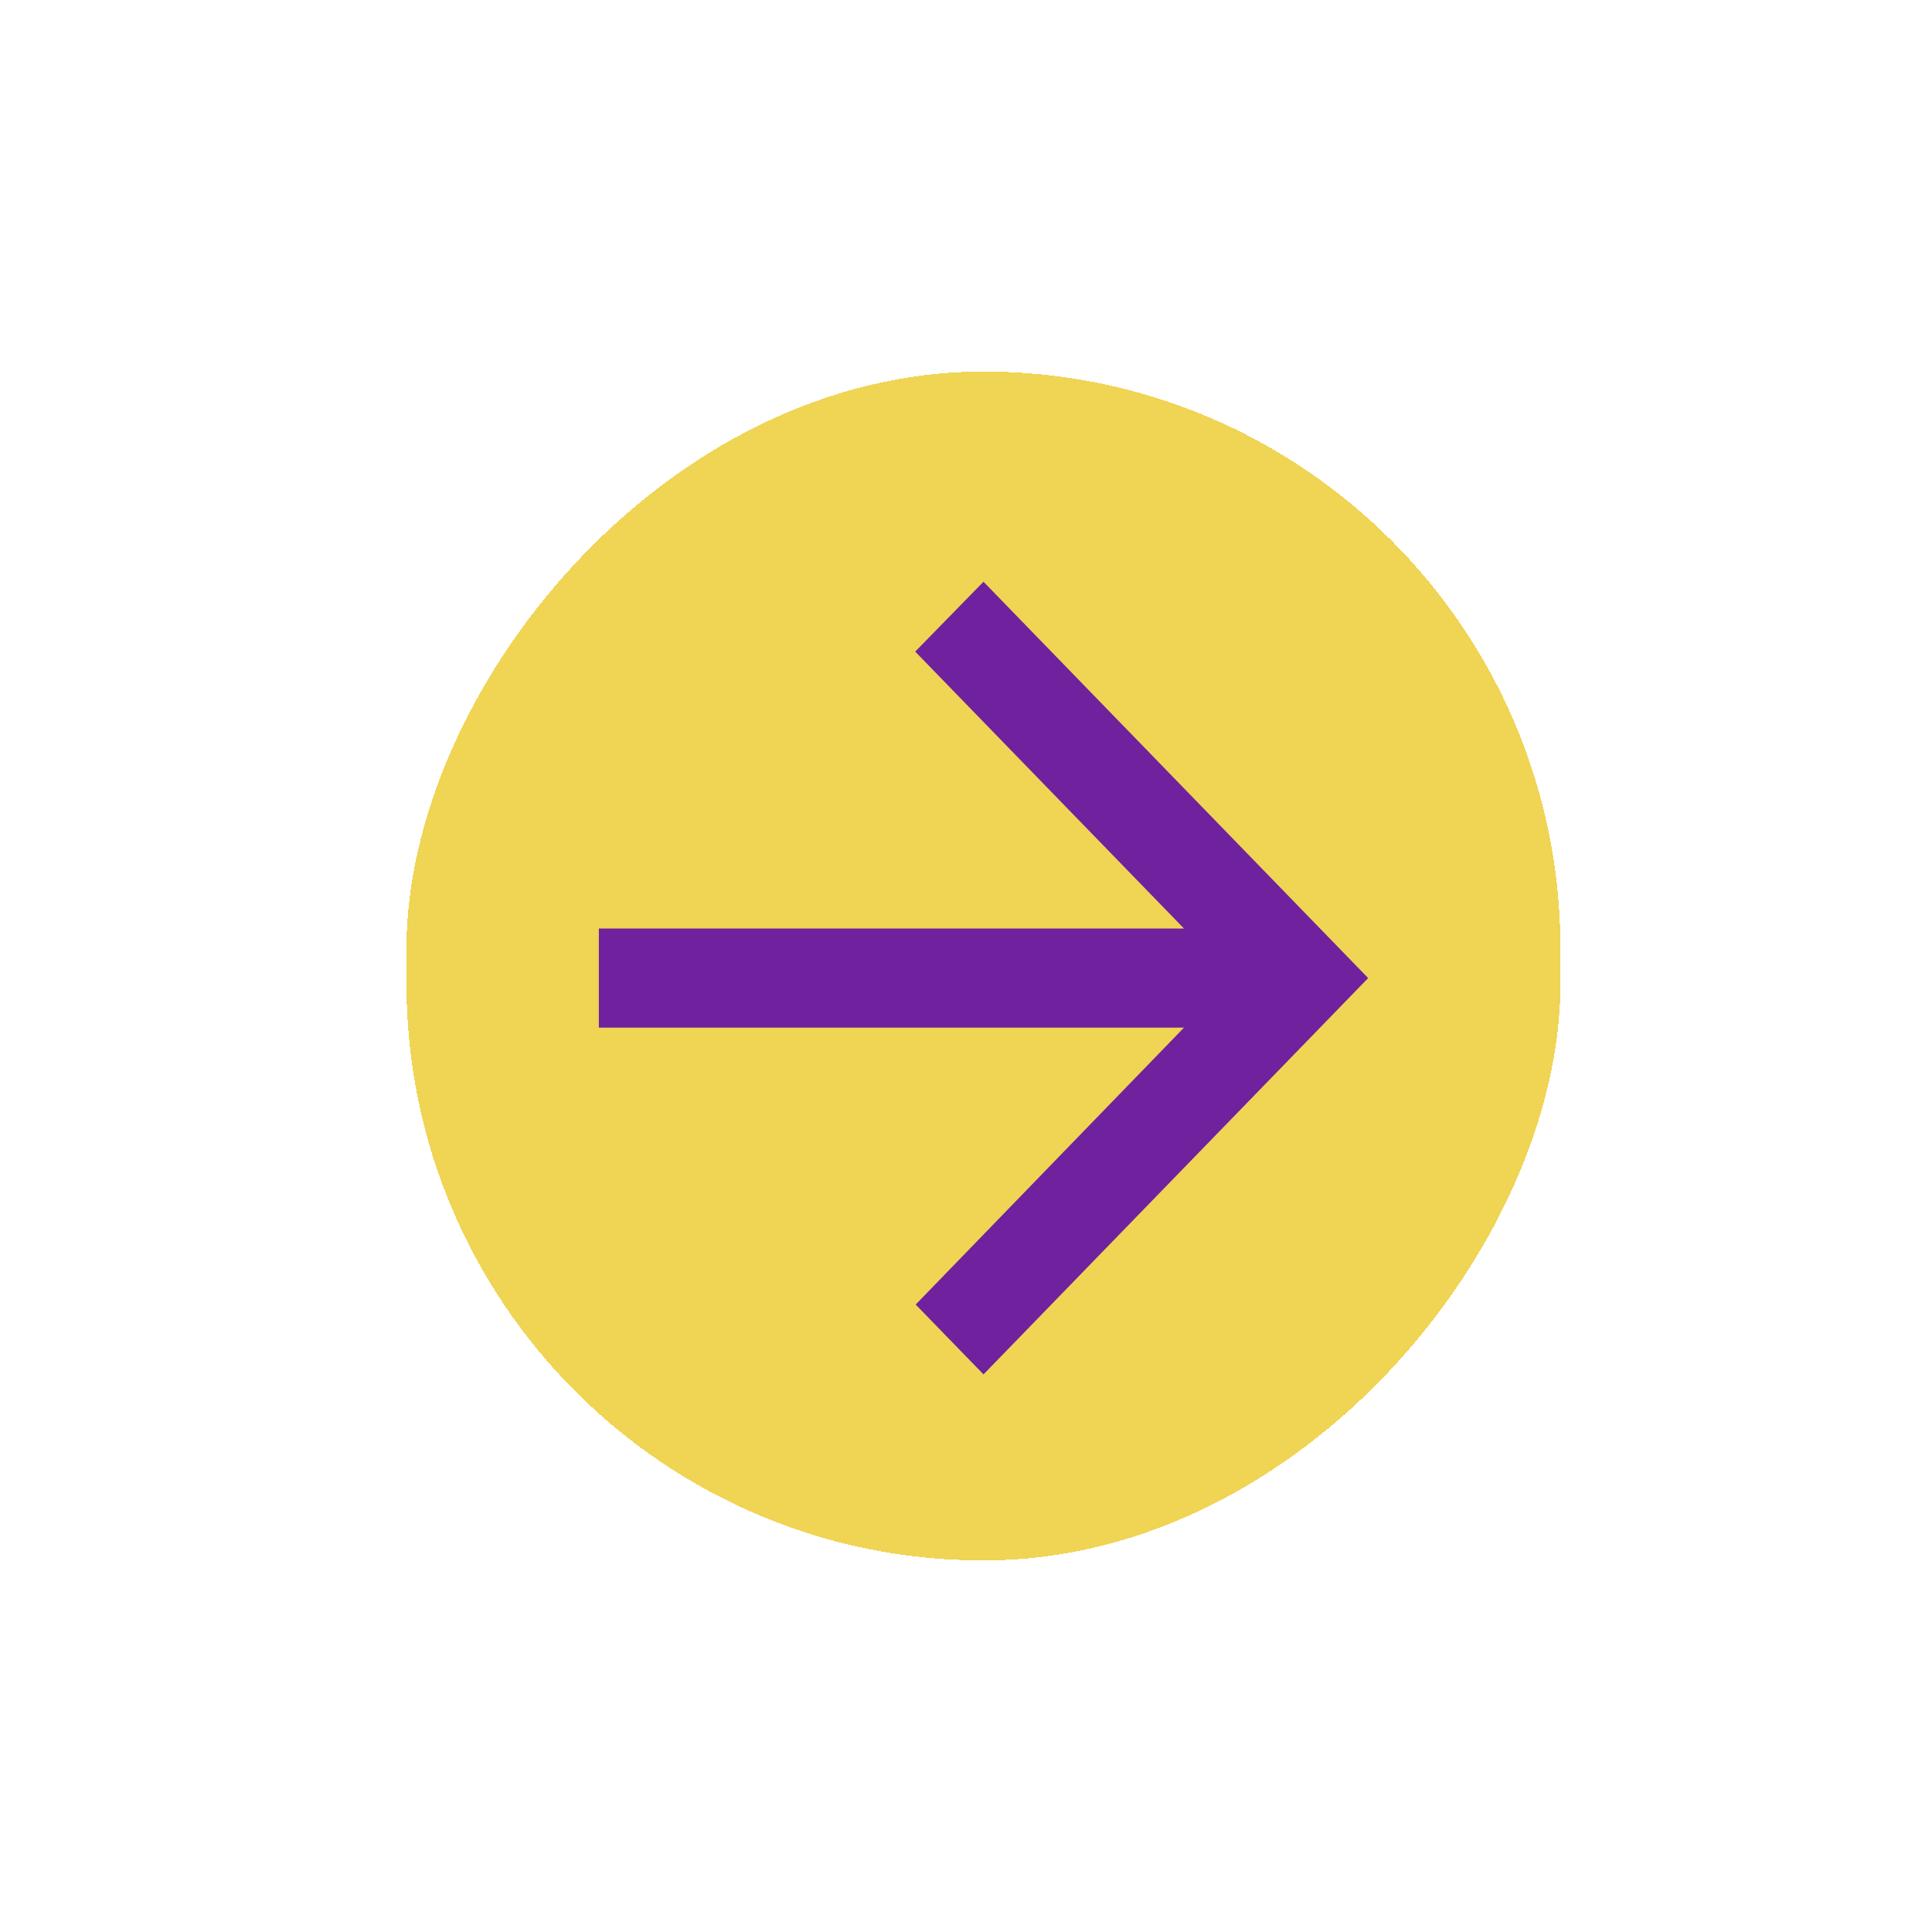 <svg width="52" height="52" viewBox="0 0 52 52" fill="none" xmlns="http://www.w3.org/2000/svg">
<g filter="url(#filter0_d_7078_16302)">
<rect width="31.06" height="32" rx="15.53" transform="matrix(-1 -8.74228e-08 -9.26382e-08 1 38 7)" fill="#F0D454" shape-rendering="crispEdges"/>
<path d="M12.118 21.992L27.868 21.992L20.633 14.538L22.471 12.658L32.824 23.325L22.471 33.992L20.646 32.112L27.868 24.658L12.118 24.658L12.118 21.992Z" fill="#6F219E"/>
</g>
<defs>
<filter id="filter0_d_7078_16302" x="0.941" y="0" width="51.059" height="52" filterUnits="userSpaceOnUse" color-interpolation-filters="sRGB">
<feFlood flood-opacity="0" result="BackgroundImageFix"/>
<feColorMatrix in="SourceAlpha" type="matrix" values="0 0 0 0 0 0 0 0 0 0 0 0 0 0 0 0 0 0 127 0" result="hardAlpha"/>
<feOffset dx="4" dy="3"/>
<feGaussianBlur stdDeviation="5"/>
<feComposite in2="hardAlpha" operator="out"/>
<feColorMatrix type="matrix" values="0 0 0 0 0.325 0 0 0 0 0.094 0 0 0 0 0.463 0 0 0 0.25 0"/>
<feBlend mode="normal" in2="BackgroundImageFix" result="effect1_dropShadow_7078_16302"/>
<feBlend mode="normal" in="SourceGraphic" in2="effect1_dropShadow_7078_16302" result="shape"/>
</filter>
</defs>
</svg>
